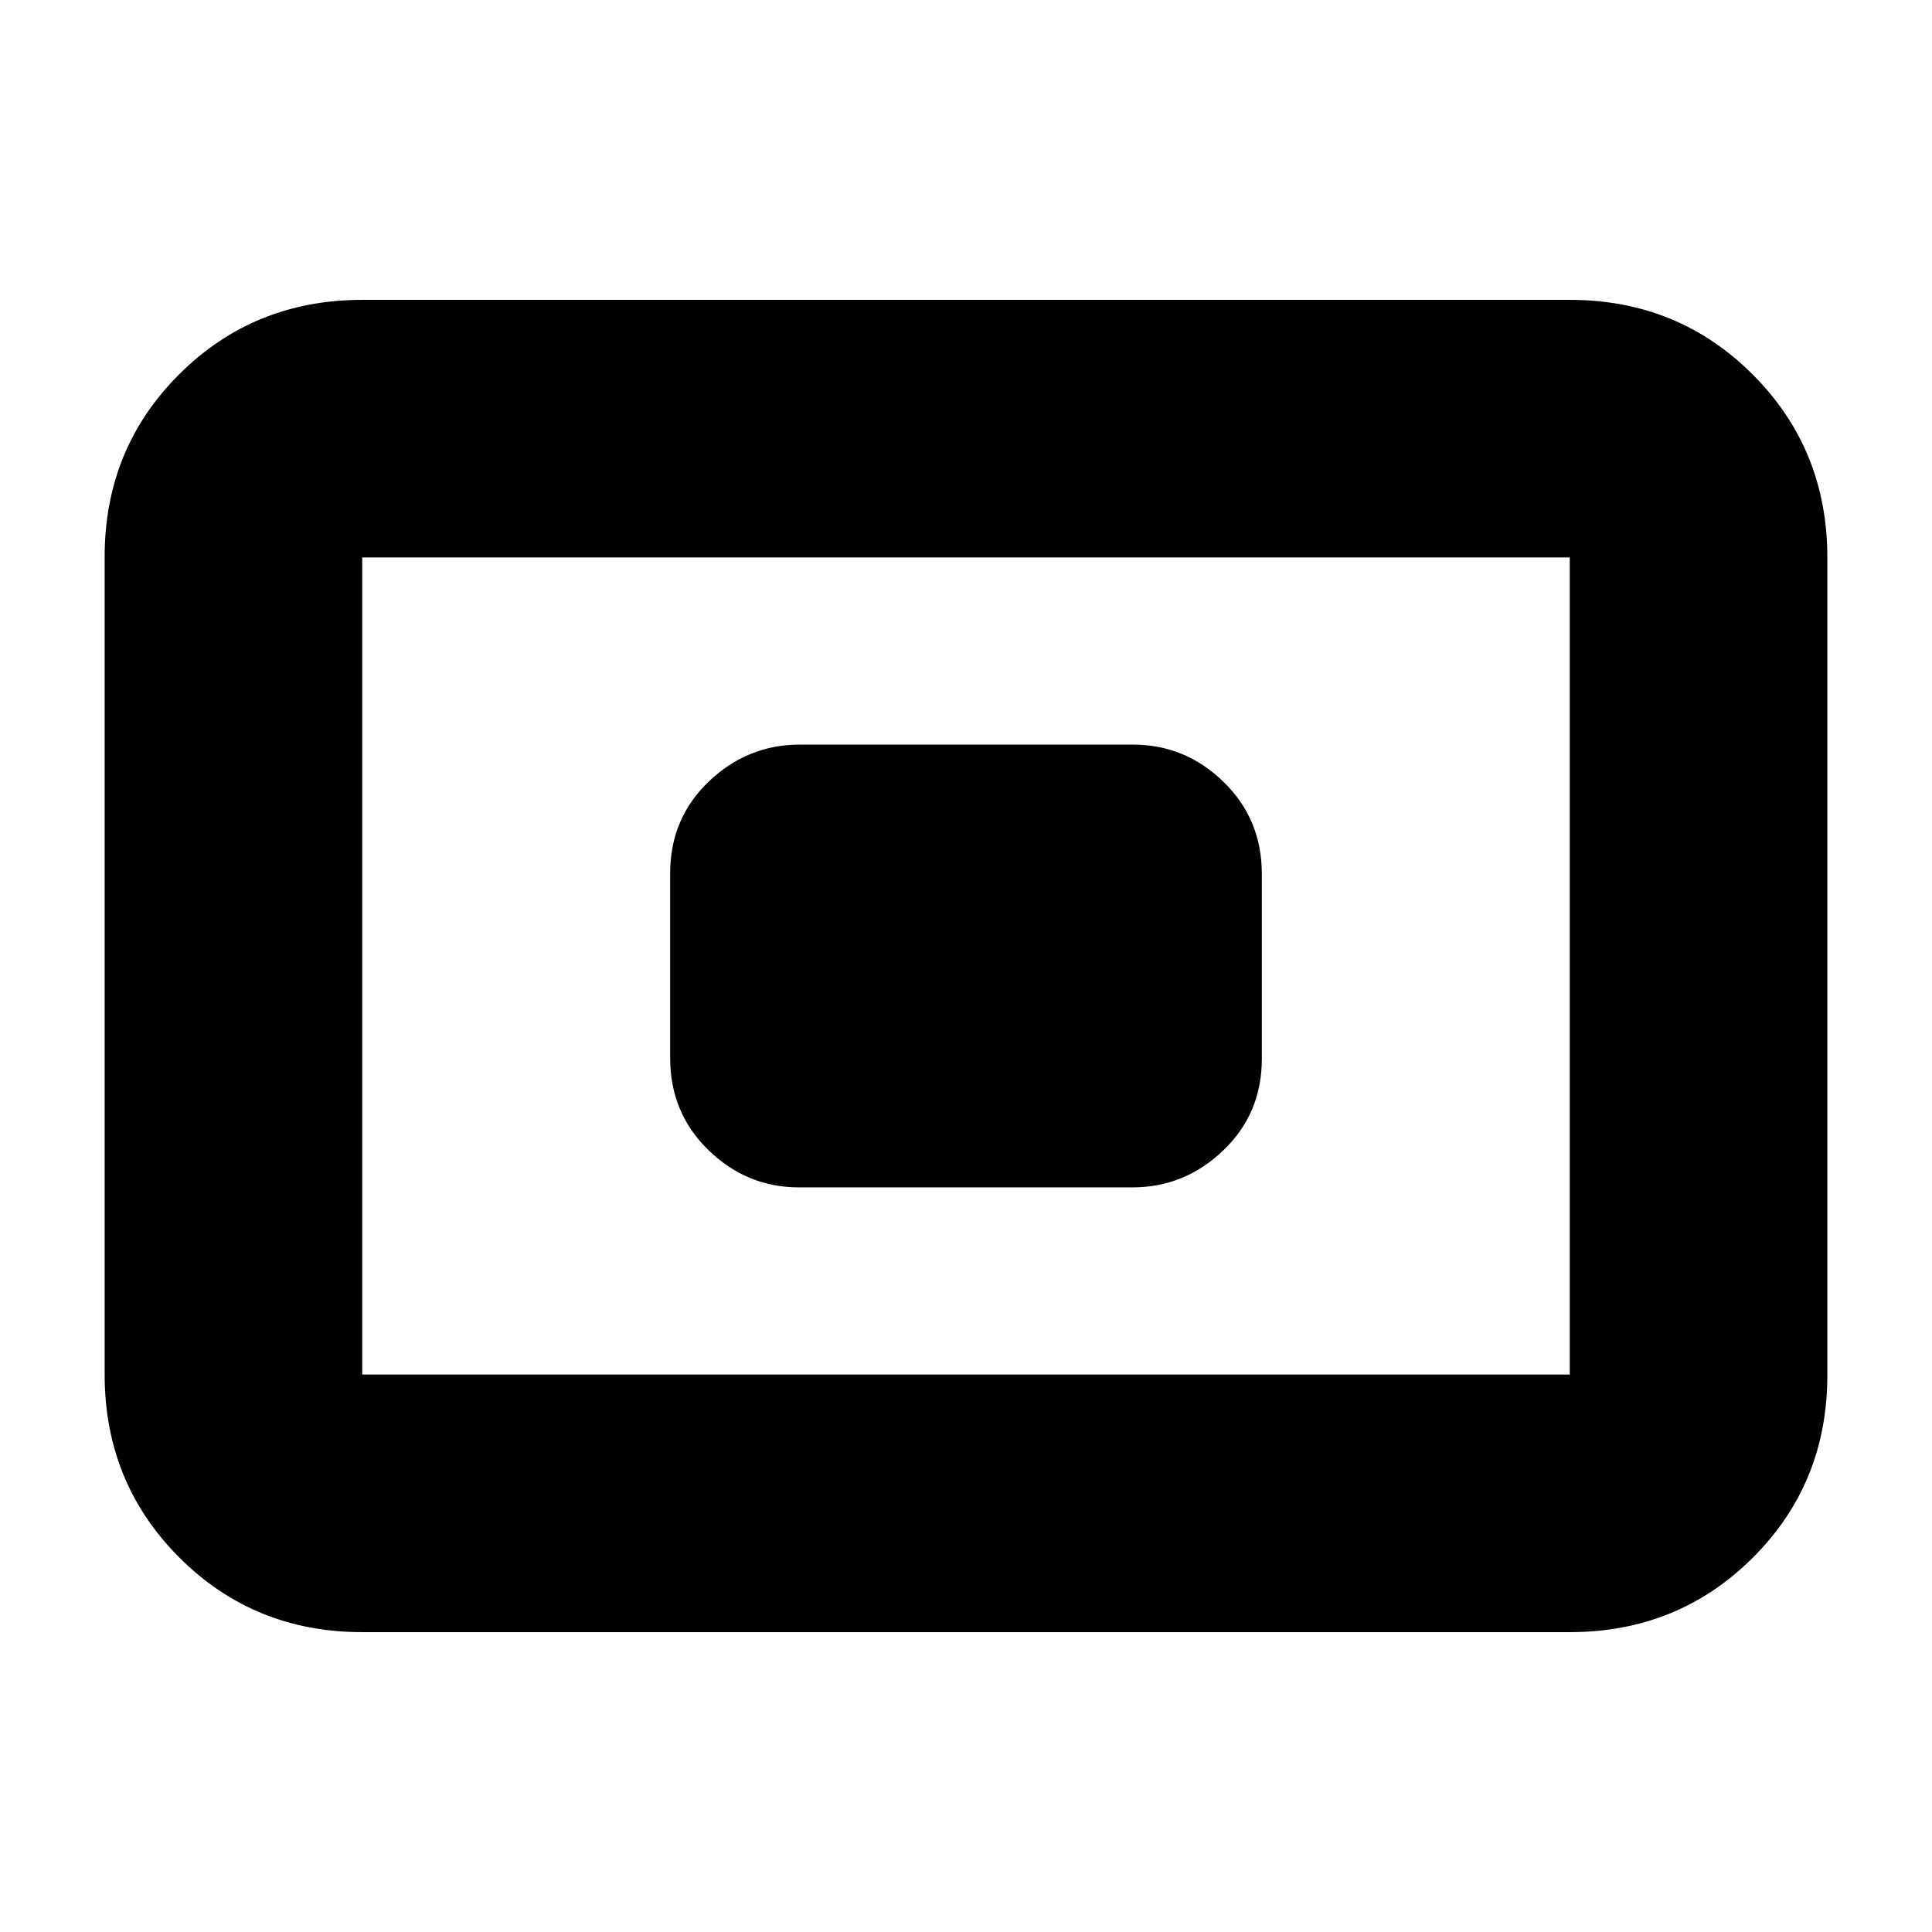 <svg xmlns="http://www.w3.org/2000/svg" height="20" viewBox="0 -960 960 960" width="20"><path d="M180-149q-53.825 0-90.912-37.099Q52-223.199 52-277.04v-406.243q0-53.842 37.088-90.779Q126.175-811 180-811h600q53.825 0 90.912 37.099Q908-736.801 908-682.96v406.243q0 53.842-37.088 90.779Q833.825-149 780-149H180Zm0-128h600v-406H180v406Zm216.96-93h165.757q25.883 0 45.083-18.334t19.2-45.611v-91.779Q627-553 607.962-571.5 588.923-590 563.04-590H397.283q-25.883 0-45.083 18.334T333-526.055v91.779Q333-407 352.038-388.5 371.077-370 396.96-370ZM180-277v-406 406Z"/></svg>
